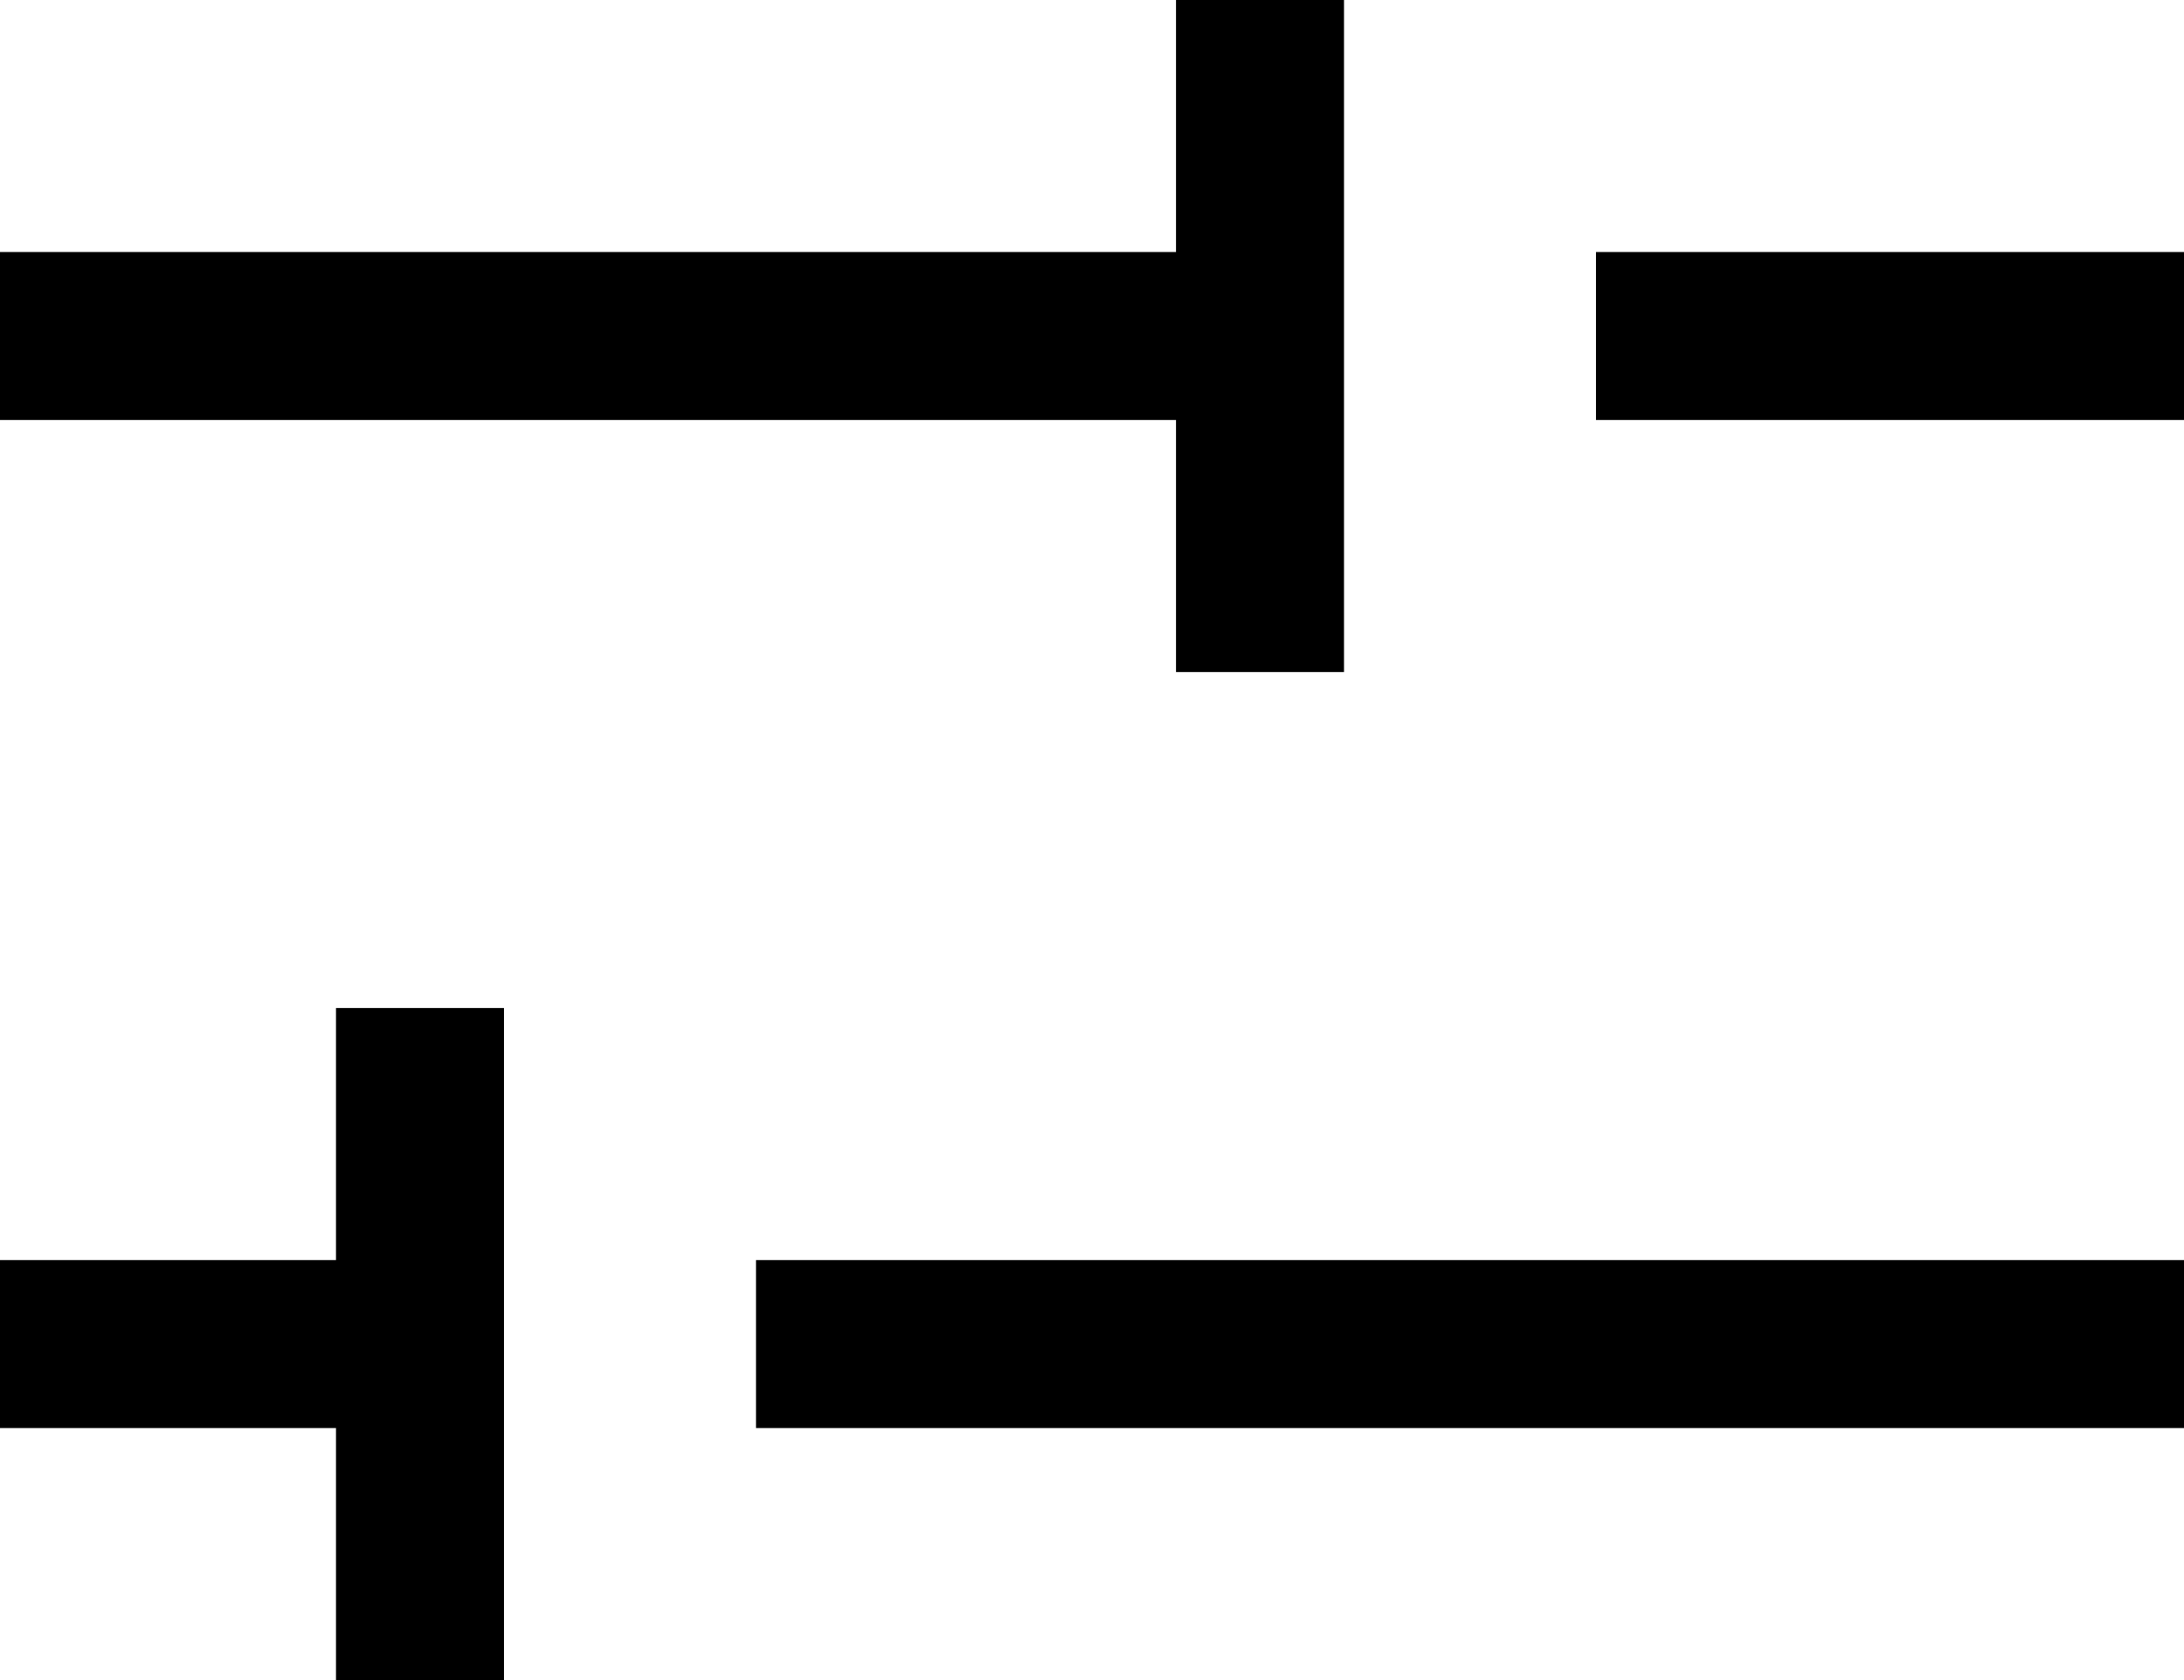 <?xml version="1.0" encoding="UTF-8"?>
<svg id="Layer_1" data-name="Layer 1" xmlns="http://www.w3.org/2000/svg" viewBox="0 0 26 20">
  <rect x="9" y="15" width="17" height="2"/>
  <polygon points="4 15 0 15 0 17 4 17 4 20 6 20 6 12 4 12 4 15"/>
  <rect x="19" y="3" width="7" height="2"/>
  <polygon points="14 8 16 8 16 5 16 3 16 0 14 0 14 3 0 3 0 5 14 5 14 8"/>
</svg>